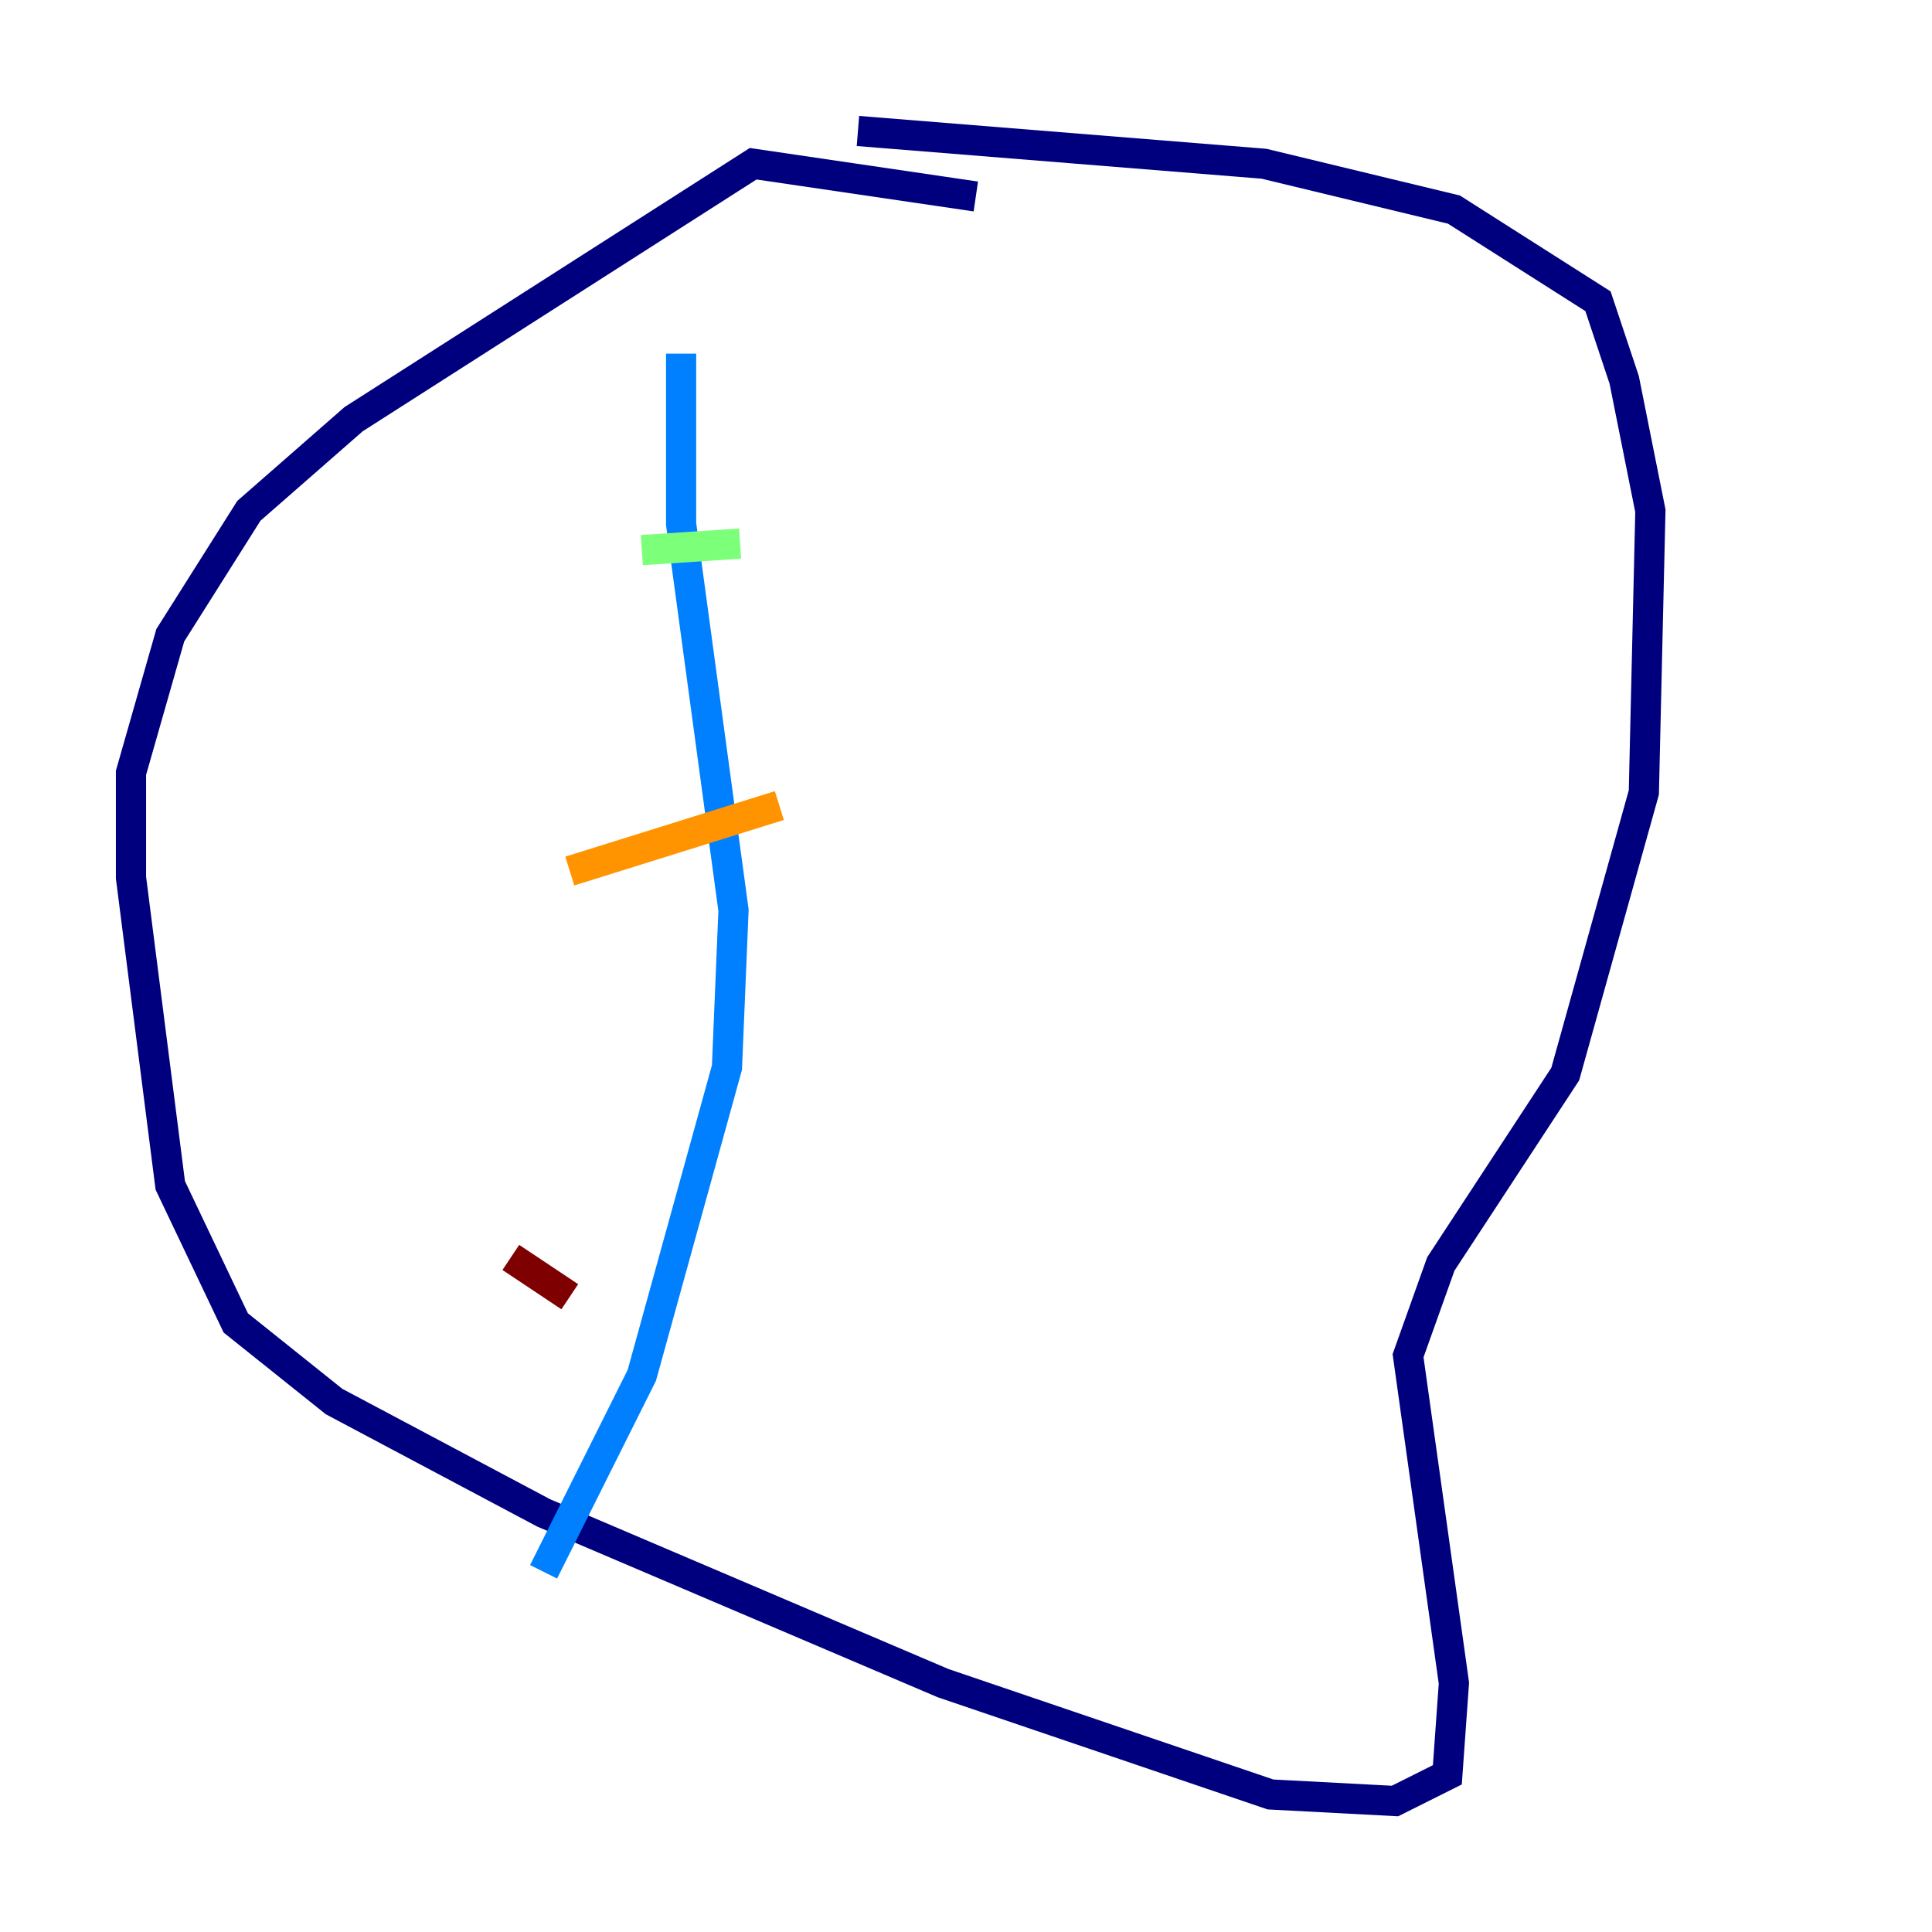 <?xml version="1.0" encoding="utf-8" ?>
<svg baseProfile="tiny" height="128" version="1.2" viewBox="0,0,128,128" width="128" xmlns="http://www.w3.org/2000/svg" xmlns:ev="http://www.w3.org/2001/xml-events" xmlns:xlink="http://www.w3.org/1999/xlink"><defs /><polyline fill="none" points="64.651,13.017 49.898,10.848 23.43,27.77 16.488,33.844 11.281,42.088 8.678,51.2 8.678,58.142 11.281,78.536 15.62,87.647 22.129,92.854 36.014,100.231 62.481,111.512 84.176,118.888 92.42,119.322 95.891,117.586 96.325,111.512 93.288,89.817 95.458,83.742 103.702,71.159 108.909,52.502 109.342,33.844 107.607,25.166 105.871,19.959 96.325,13.885 83.742,10.848 56.841,8.678" stroke="#00007f" stroke-width="2" /><polyline fill="none" points="45.125,23.43 45.125,34.712 48.597,60.312 48.163,70.725 42.522,91.119 36.014,104.136" stroke="#0080ff" stroke-width="2" /><polyline fill="none" points="42.522,36.447 49.031,36.014" stroke="#7cff79" stroke-width="2" /><polyline fill="none" points="37.749,57.709 51.634,53.37" stroke="#ff9400" stroke-width="2" /><polyline fill="none" points="33.844,83.308 37.749,85.912" stroke="#7f0000" stroke-width="2" /></svg>